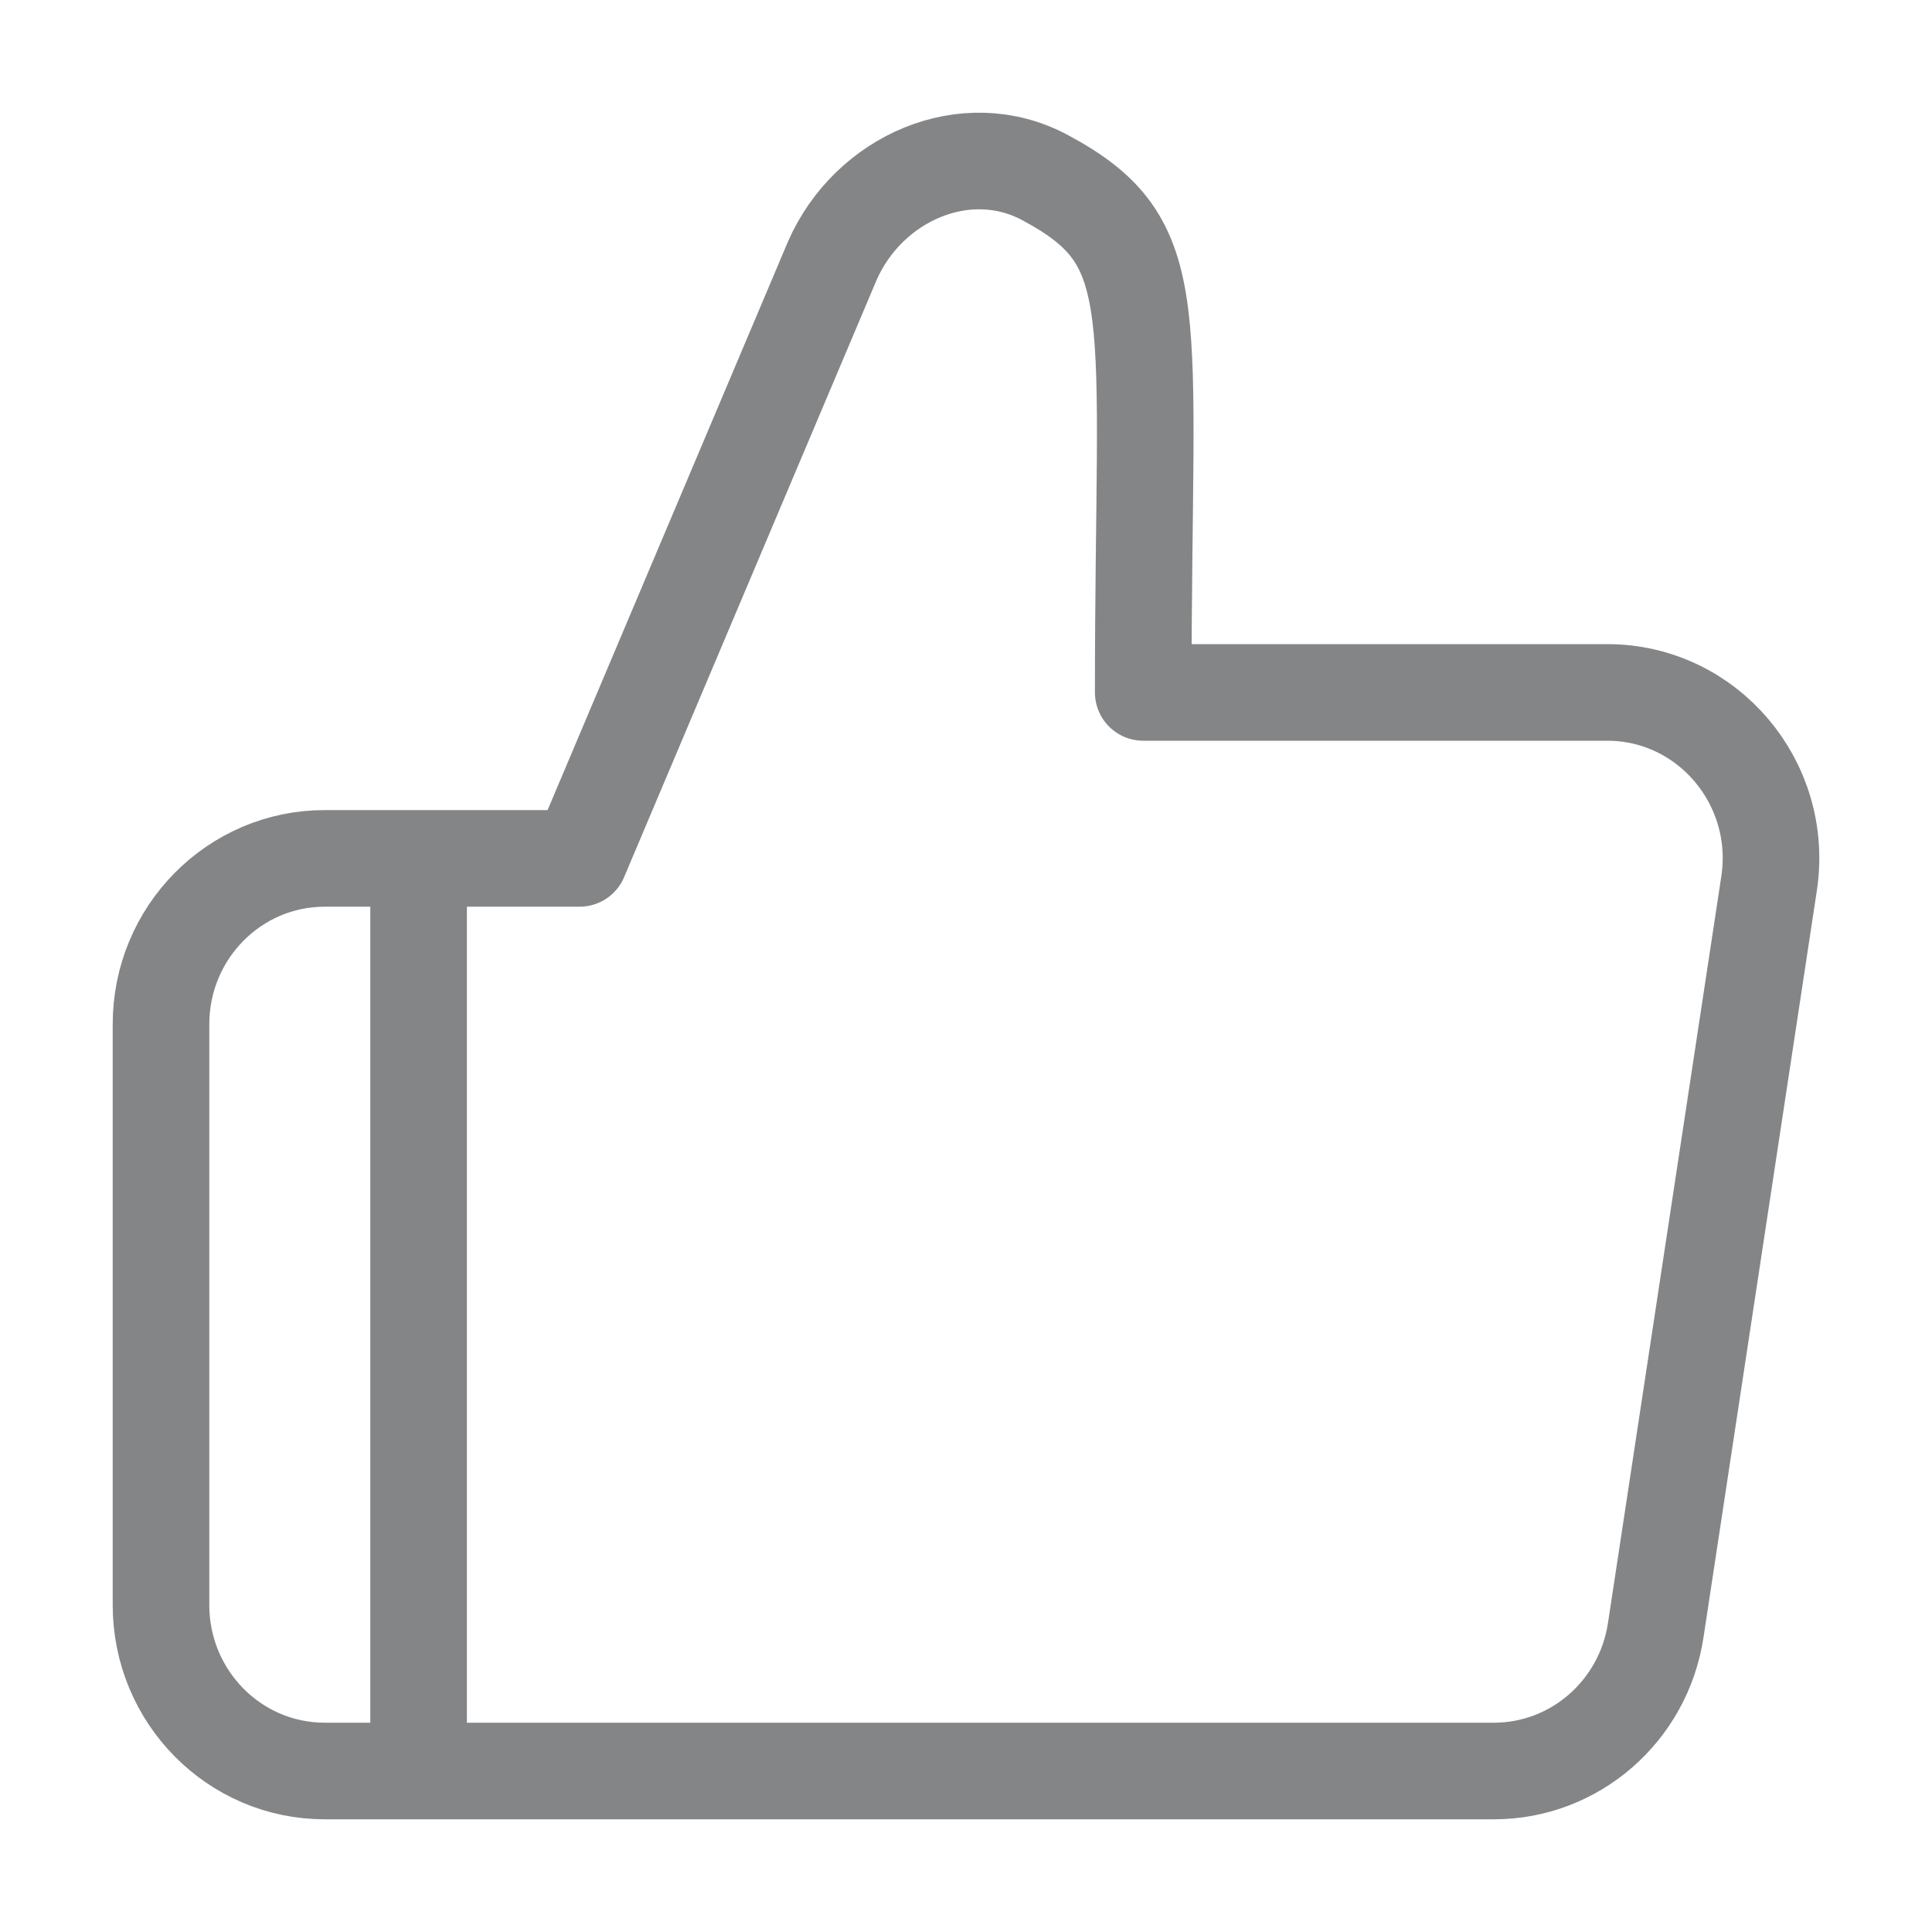 <svg width="30" height="30" viewBox="0 0 30 30" fill="none" xmlns="http://www.w3.org/2000/svg">
<path d="M6.5 13.329H5.042C3.638 13.329 2.5 14.482 2.5 15.905V24.923C2.5 26.346 3.638 27.5 5.042 27.5H6.5M6.5 13.329H9L12.924 4.049C13.488 2.764 15 2.1 16.226 2.757C18.135 3.779 17.752 4.737 17.752 10.752H24.957C26.515 10.752 27.707 12.16 27.47 13.72L25.71 25.315C25.519 26.572 24.452 27.5 23.198 27.5H6.5M6.5 13.329V27.5" stroke="#37383C" stroke-opacity="0.61" stroke-width="1.5" stroke-linecap="round" stroke-linejoin="round"/>
</svg>
